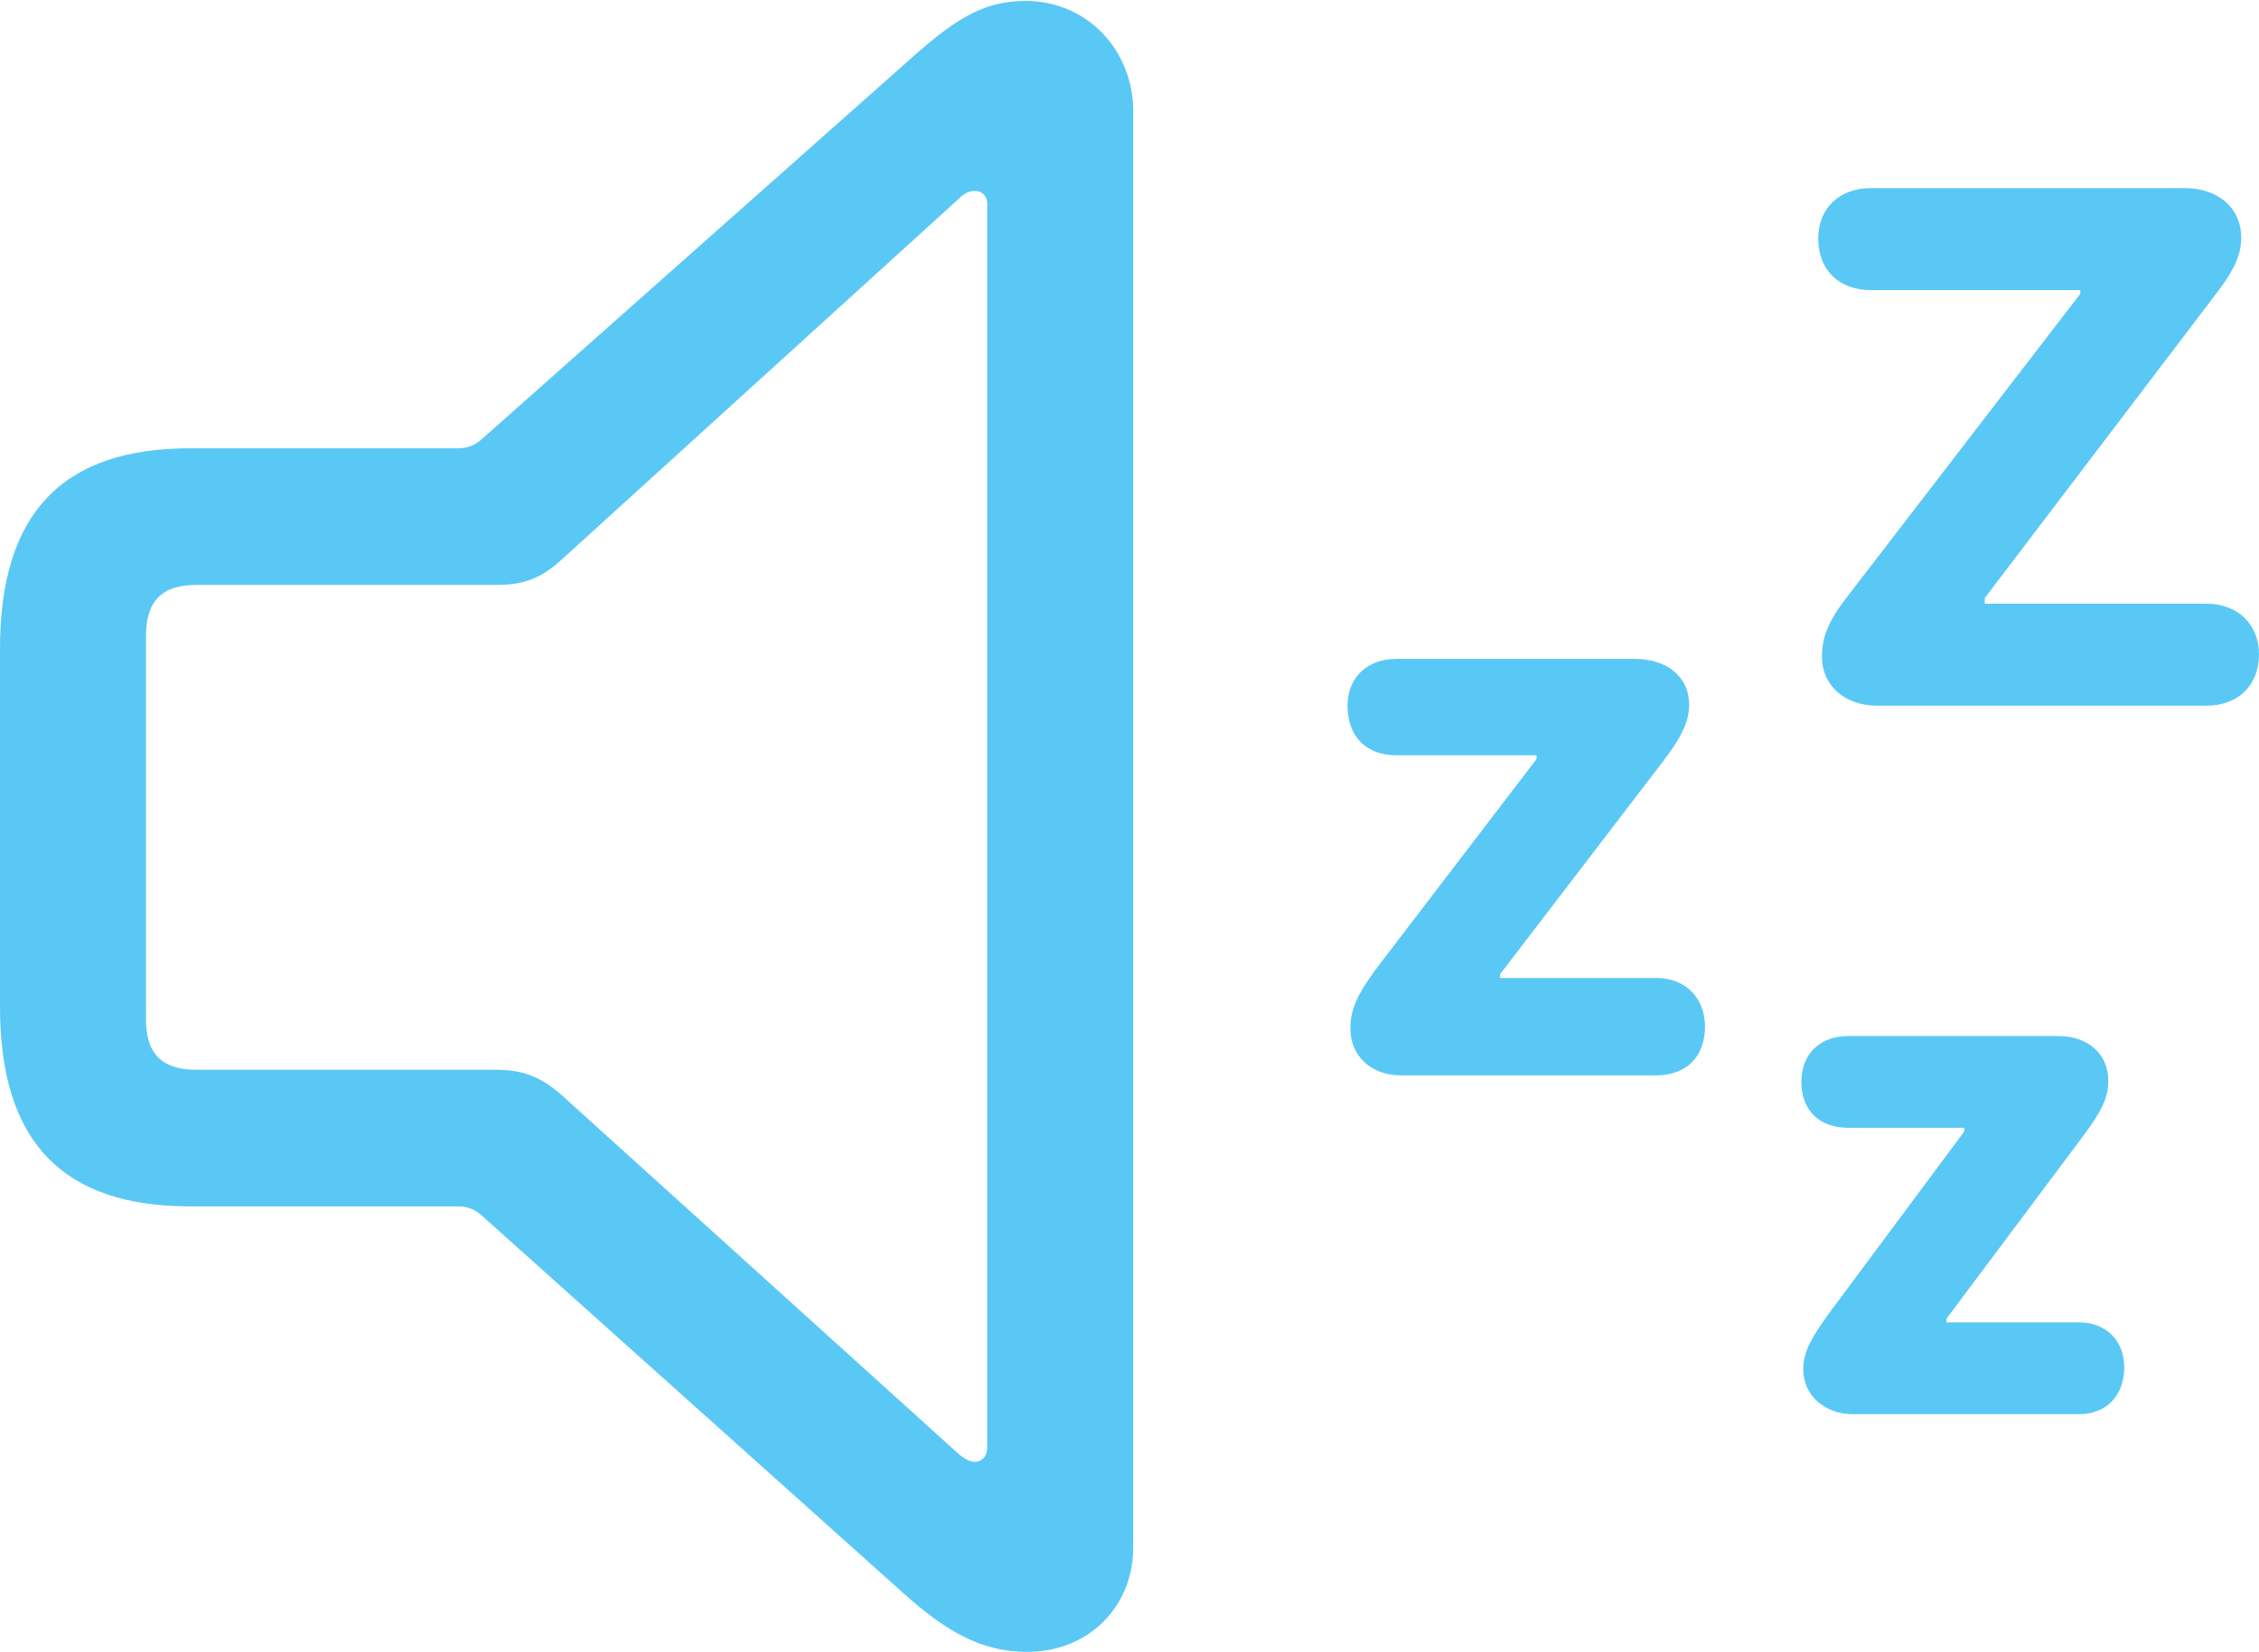 <?xml version="1.0" encoding="UTF-8"?>
<!--Generator: Apple Native CoreSVG 175.5-->
<!DOCTYPE svg
PUBLIC "-//W3C//DTD SVG 1.1//EN"
       "http://www.w3.org/Graphics/SVG/1.1/DTD/svg11.dtd">
<svg version="1.1" xmlns="http://www.w3.org/2000/svg" xmlns:xlink="http://www.w3.org/1999/xlink" width="29.468" height="21.545">
 <g>
  <rect height="21.545" opacity="0" width="29.468" x="0" y="0"/>
  <path d="M2.478 15.735L5.981 15.735C6.091 15.735 6.189 15.771 6.274 15.845L11.78 20.776C12.366 21.301 12.817 21.545 13.403 21.545C14.185 21.545 14.783 20.972 14.783 20.178L14.783 1.453C14.783 0.659 14.185 0.012 13.379 0.012C12.793 0.012 12.415 0.281 11.78 0.854L6.274 5.737C6.189 5.811 6.091 5.847 5.981 5.847L2.478 5.847C0.818 5.847 0 6.689 0 8.459L0 13.135C0 14.905 0.83 15.735 2.478 15.735ZM2.563 13.953C2.112 13.953 1.904 13.745 1.904 13.293L1.904 8.301C1.904 7.837 2.112 7.629 2.563 7.629L6.47 7.629C6.787 7.629 7.031 7.568 7.312 7.312L12.512 2.588C12.573 2.527 12.634 2.49 12.72 2.49C12.805 2.49 12.878 2.551 12.878 2.661L12.878 18.884C12.878 18.994 12.805 19.067 12.72 19.067C12.659 19.067 12.585 19.031 12.512 18.97L7.312 14.27C7.031 14.026 6.787 13.953 6.47 13.953ZM28.784 7.874L25.891 7.874L25.891 7.8L28.87 3.882C29.138 3.54 29.236 3.333 29.236 3.101C29.236 2.698 28.919 2.454 28.503 2.454L24.402 2.454C23.999 2.454 23.718 2.71 23.718 3.113C23.718 3.528 23.999 3.784 24.402 3.784L27.136 3.784L27.136 3.833L24.121 7.751C23.852 8.093 23.767 8.301 23.767 8.569C23.767 8.936 24.06 9.204 24.487 9.204L28.784 9.204C29.187 9.204 29.468 8.948 29.468 8.533C29.468 8.142 29.187 7.874 28.784 7.874ZM21.606 12.756L19.568 12.756L19.568 12.707L21.68 9.949C21.924 9.631 22.034 9.424 22.034 9.192C22.034 8.813 21.729 8.594 21.326 8.594L18.213 8.594C17.834 8.594 17.578 8.838 17.578 9.204C17.578 9.619 17.834 9.851 18.213 9.851L20.044 9.851L20.044 9.9L17.944 12.646C17.712 12.964 17.615 13.159 17.615 13.415C17.615 13.77 17.883 14.026 18.274 14.026L21.606 14.026C21.985 14.026 22.241 13.794 22.241 13.391C22.241 13.013 21.985 12.756 21.606 12.756ZM27.124 17.248L25.391 17.248L25.391 17.2L27.173 14.819C27.417 14.49 27.502 14.319 27.502 14.099C27.502 13.733 27.222 13.513 26.855 13.513L24.109 13.513C23.743 13.513 23.498 13.745 23.498 14.111C23.498 14.49 23.743 14.71 24.109 14.71L25.623 14.71L25.623 14.758L23.852 17.139C23.633 17.444 23.523 17.627 23.523 17.859C23.523 18.201 23.804 18.445 24.17 18.445L27.124 18.445C27.466 18.445 27.71 18.213 27.71 17.834C27.71 17.48 27.466 17.248 27.124 17.248Z" fill="#5ac8f5"/>
 </g>
</svg>

